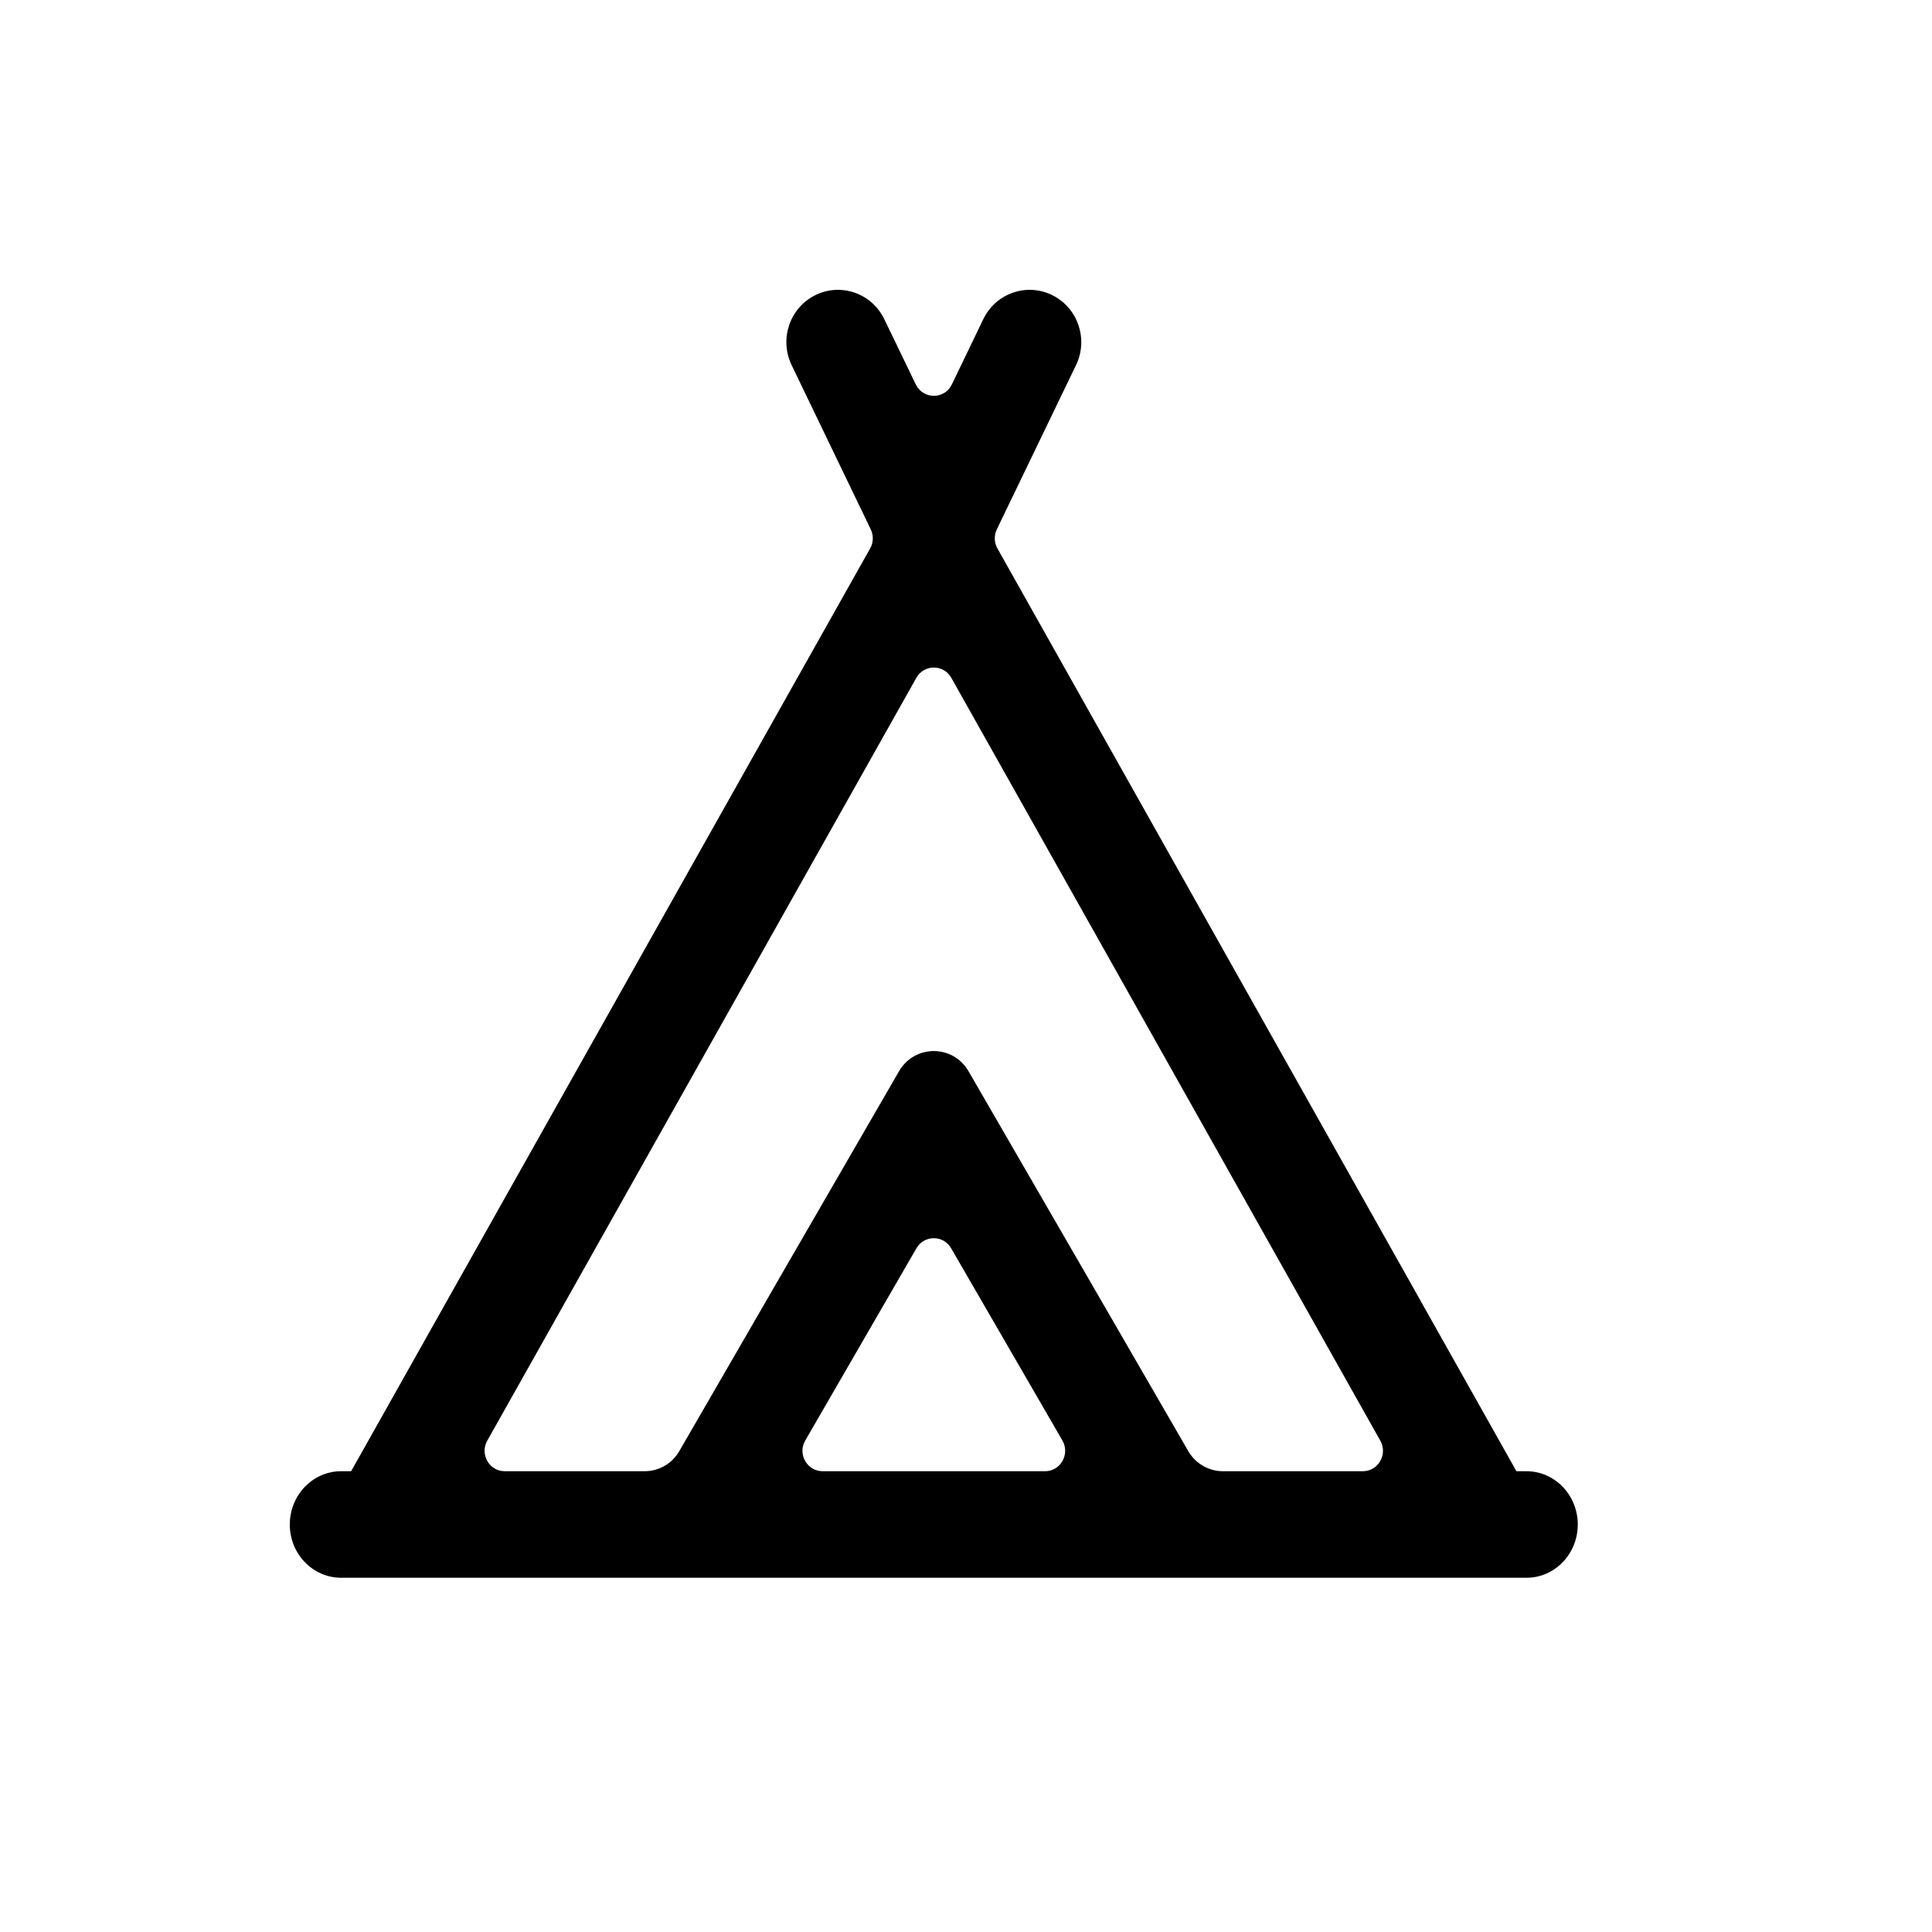 <svg width="20" height="20" viewBox="0 0 20 20" fill="none" xmlns="http://www.w3.org/2000/svg">
<path fill-rule="evenodd" clip-rule="evenodd" d="M9.008 5.677C9.042 5.617 9.044 5.543 9.014 5.48L8.195 3.78C8.067 3.514 8.172 3.194 8.431 3.06C8.697 2.922 9.023 3.032 9.154 3.304L9.48 3.979C9.556 4.137 9.778 4.137 9.854 3.979L10.179 3.304C10.31 3.032 10.636 2.922 10.902 3.06C11.161 3.194 11.267 3.514 11.139 3.78L10.319 5.48C10.289 5.543 10.291 5.617 10.325 5.677L15.698 15.23H15.802C16.095 15.23 16.333 15.477 16.333 15.782C16.333 16.086 16.095 16.333 15.802 16.333H3.532C3.238 16.333 3 16.086 3 15.782C3 15.477 3.238 15.23 3.532 15.23H3.635L9.008 5.677ZM9.486 7.017C9.566 6.875 9.768 6.875 9.848 7.017L14.289 14.914C14.368 15.055 14.268 15.23 14.108 15.23H12.66C12.512 15.23 12.376 15.151 12.301 15.022L10.026 11.089C9.865 10.811 9.468 10.811 9.307 11.089L7.032 15.022C6.958 15.151 6.821 15.23 6.673 15.23H5.225C5.065 15.23 4.965 15.055 5.044 14.914L9.486 7.017ZM8.336 14.912C8.254 15.053 8.355 15.23 8.516 15.23H10.818C10.979 15.23 11.079 15.053 10.998 14.912L9.846 12.922C9.766 12.783 9.567 12.783 9.487 12.922L8.336 14.912Z" fill="black"/>
</svg>
